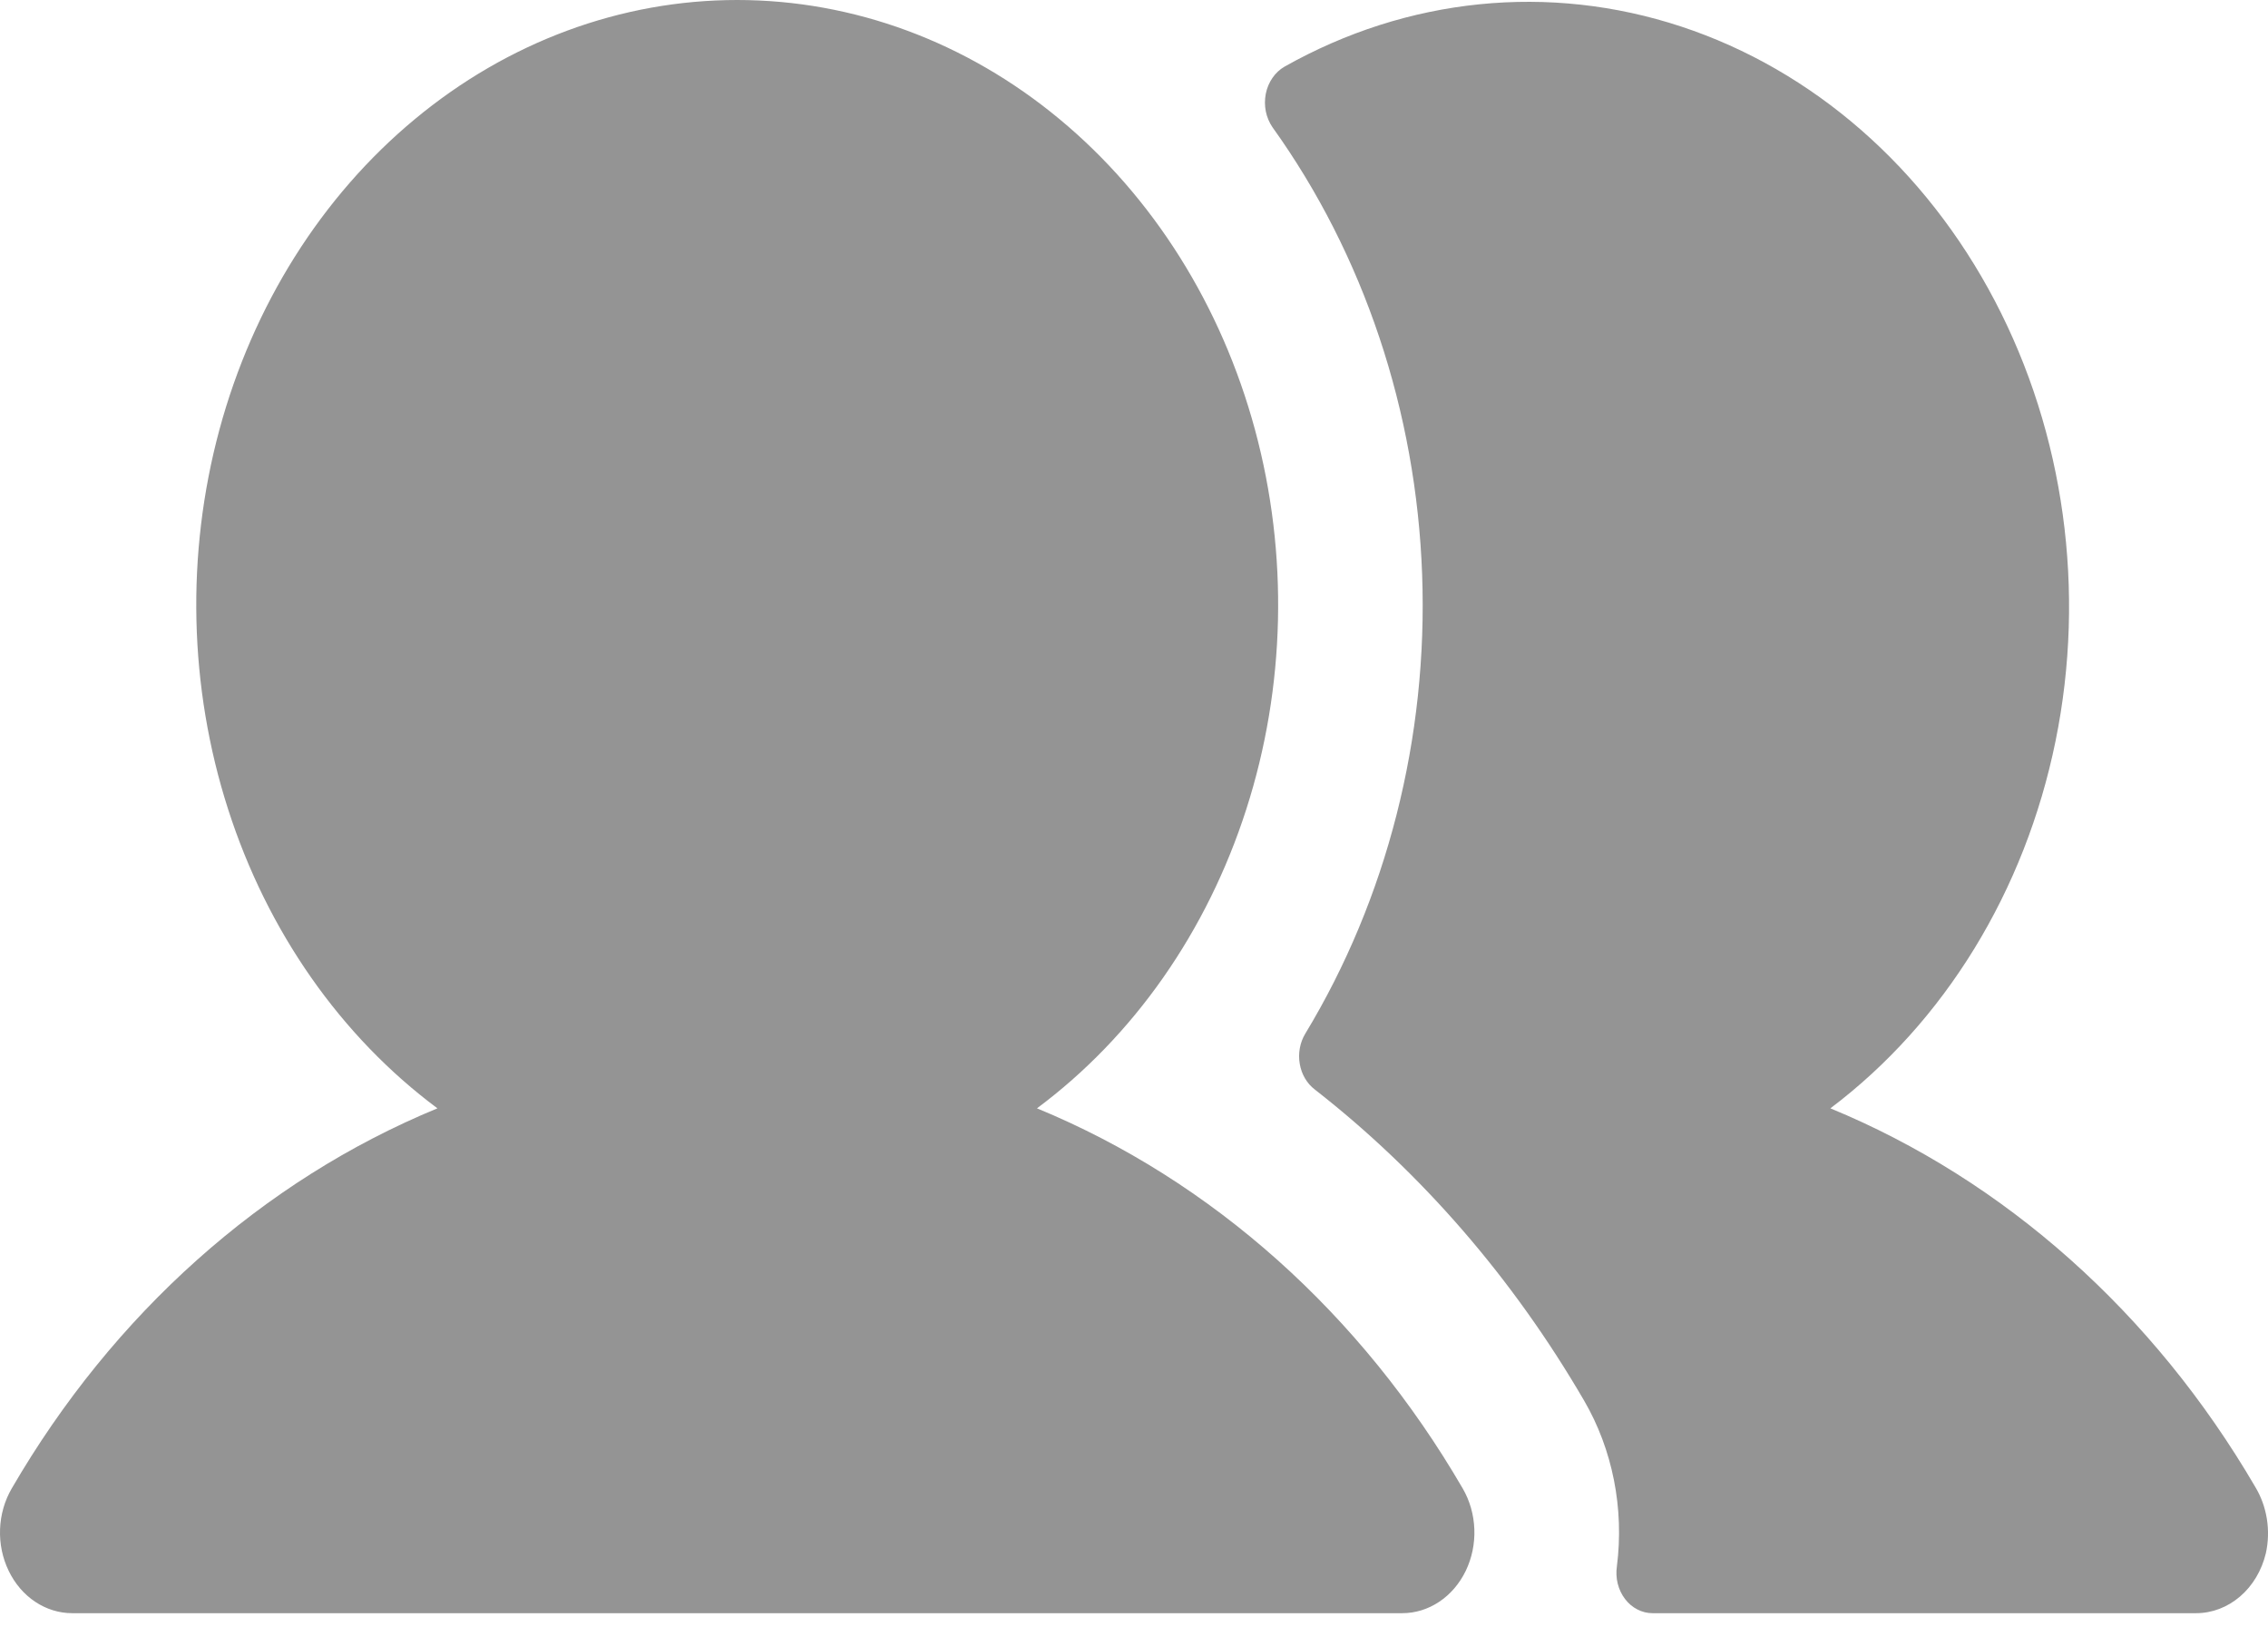 <svg width="46" height="33" viewBox="0 0 46 33" fill="none" xmlns="http://www.w3.org/2000/svg">
<path d="M29.667 30.182C29.811 30.429 29.892 30.714 29.903 31.009C29.914 31.303 29.853 31.595 29.728 31.854C29.602 32.113 29.416 32.33 29.19 32.48C28.964 32.631 28.705 32.711 28.442 32.711H1.463C1.199 32.711 0.941 32.631 0.714 32.48C0.488 32.33 0.302 32.113 0.177 31.854C0.051 31.595 -0.01 31.303 0.001 31.009C0.012 30.714 0.094 30.429 0.238 30.182C2.297 26.639 5.326 23.935 8.872 22.474C6.911 21.015 5.423 18.889 4.627 16.411C3.83 13.933 3.769 11.235 4.45 8.714C5.132 6.194 6.521 3.986 8.413 2.417C10.304 0.847 12.597 0 14.952 0C17.307 0 19.6 0.847 21.491 2.417C23.383 3.986 24.772 6.194 25.454 8.714C26.136 11.235 26.074 13.933 25.277 16.411C24.481 18.889 22.993 21.015 21.032 22.474C24.579 23.935 27.608 26.639 29.667 30.182ZM45.742 30.151C43.682 26.623 40.66 23.931 37.124 22.474C39.438 20.731 41.072 18.067 41.691 15.026C42.311 11.984 41.871 8.793 40.46 6.101C39.049 3.409 36.774 1.42 34.097 0.538C31.42 -0.345 28.543 -0.053 26.052 1.352C25.956 1.407 25.873 1.485 25.808 1.58C25.742 1.675 25.696 1.785 25.673 1.902C25.65 2.019 25.65 2.14 25.673 2.257C25.697 2.374 25.743 2.484 25.808 2.579C27.661 5.162 28.725 8.34 28.844 11.649C28.964 14.957 28.133 18.221 26.472 20.963C26.365 21.142 26.325 21.362 26.362 21.573C26.398 21.785 26.508 21.972 26.668 22.093C28.833 23.782 30.686 25.922 32.126 28.395C32.707 29.39 32.944 30.587 32.794 31.762C32.777 31.879 32.783 31.999 32.811 32.113C32.84 32.227 32.89 32.333 32.959 32.423C33.027 32.513 33.113 32.586 33.209 32.635C33.305 32.685 33.41 32.711 33.516 32.711H44.542C44.864 32.711 45.177 32.592 45.433 32.373C45.689 32.154 45.872 31.846 45.956 31.498C46.007 31.27 46.014 31.032 45.977 30.799C45.94 30.567 45.86 30.347 45.742 30.151Z" fill="#949494"/>
</svg>

